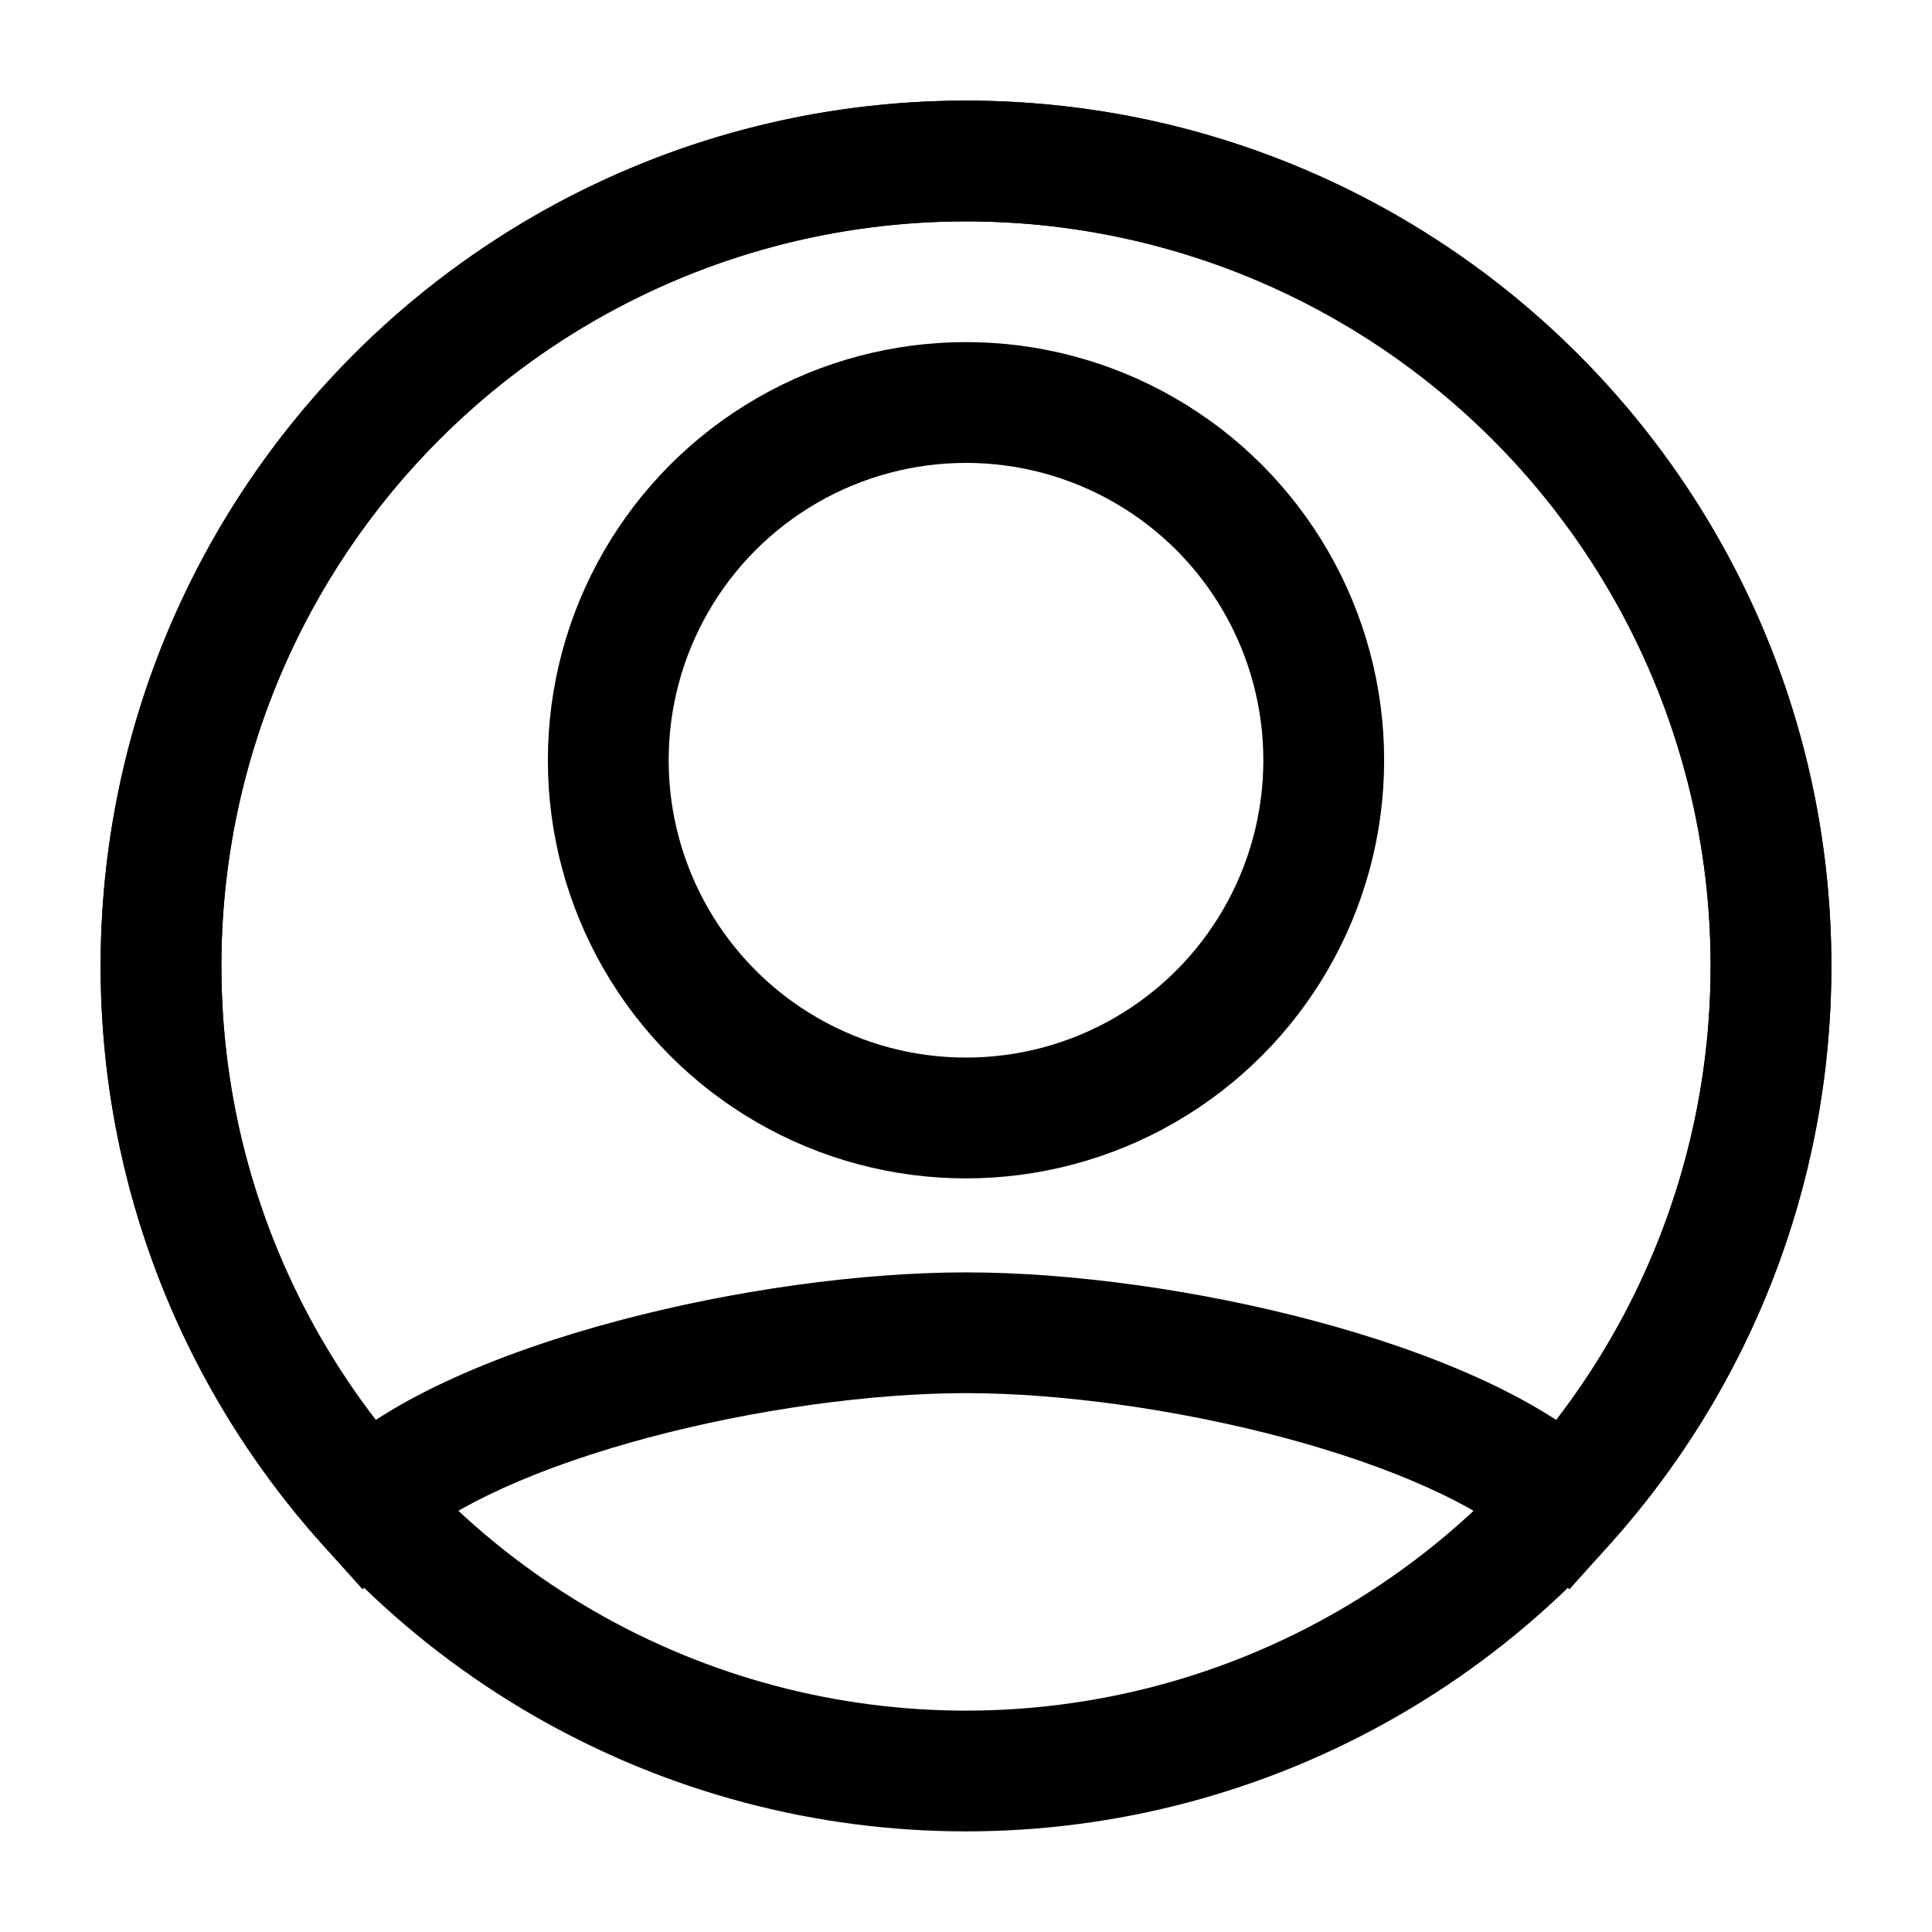 
<svg width="24" height="24" viewBox="0 0 24 24" fill="none" xmlns="http://www.w3.org/2000/svg">
<circle cx="12" cy="12" r="10" stroke="black" stroke-width="1.5"/>
<path d="M19.449 18.671L18.937 19.219L19.496 19.743L20.008 19.172L19.449 18.671ZM4.551 18.671L3.992 19.172L4.504 19.743L5.063 19.219L4.551 18.671ZM21.25 12C21.25 14.372 20.358 16.533 18.891 18.171L20.008 19.172C21.712 17.27 22.75 14.755 22.75 12H21.25ZM12 2.75C17.109 2.75 21.25 6.891 21.25 12H22.75C22.75 6.063 17.937 1.25 12 1.25V2.75ZM2.75 12C2.75 6.891 6.891 2.75 12 2.75V1.25C6.063 1.25 1.25 6.063 1.25 12H2.75ZM5.109 18.171C3.642 16.533 2.75 14.372 2.75 12H1.25C1.25 14.755 2.288 17.27 3.992 19.172L5.109 18.171ZM5.063 19.219C5.605 18.711 6.699 18.22 8.056 17.858C9.384 17.504 10.839 17.306 12 17.306V15.806C10.694 15.806 9.108 16.025 7.67 16.409C6.26 16.785 4.863 17.352 4.038 18.124L5.063 19.219ZM12 17.306C13.16 17.306 14.616 17.504 15.944 17.858C17.301 18.22 18.395 18.711 18.937 19.219L19.962 18.124C19.137 17.352 17.739 16.785 16.33 16.409C14.892 16.025 13.306 15.806 12 15.806V17.306Z" fill="black"/>
<circle cx="12" cy="9.444" r="4.444" stroke="black" stroke-width="1.5"/>
<circle cx="12" cy="9.444" r="4.444" stroke="black" stroke-opacity="0.2" stroke-width="1.5"/>
</svg>
